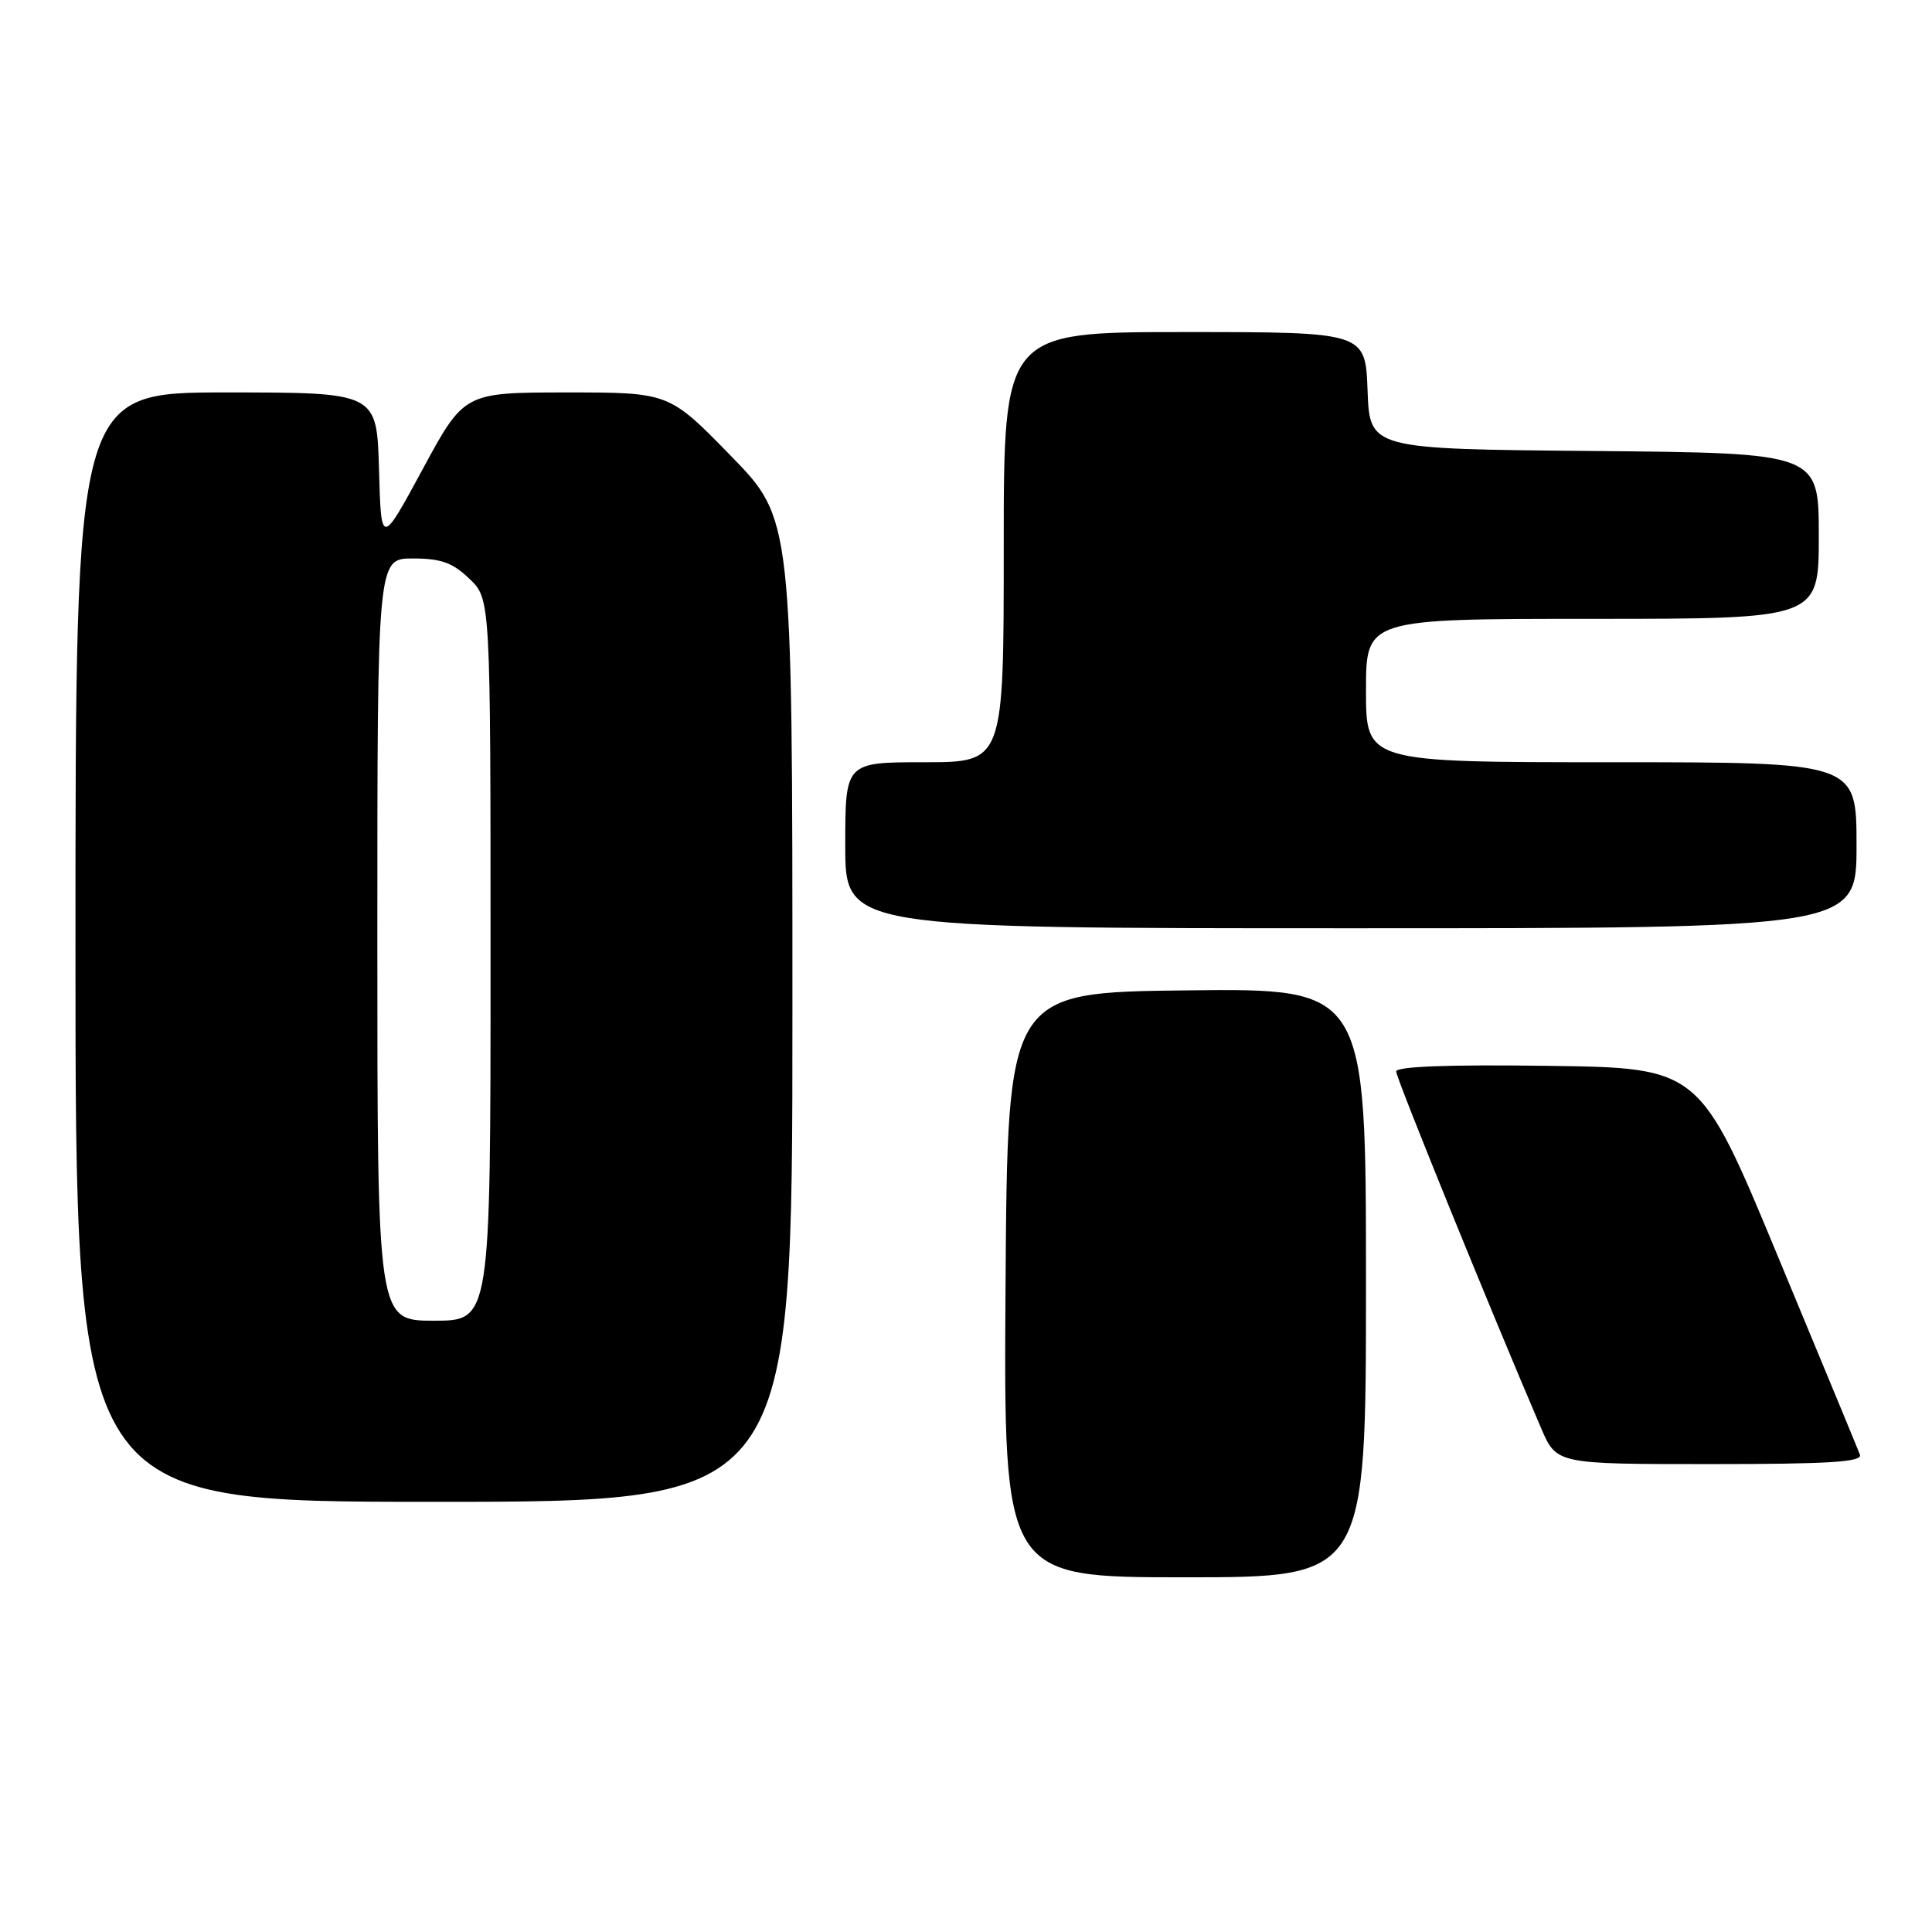 <?xml version="1.0" encoding="UTF-8" standalone="no"?>
<!DOCTYPE svg PUBLIC "-//W3C//DTD SVG 1.1//EN" "http://www.w3.org/Graphics/SVG/1.1/DTD/svg11.dtd" >
<svg xmlns="http://www.w3.org/2000/svg" xmlns:xlink="http://www.w3.org/1999/xlink" version="1.1" viewBox="0 0 256 256">
 <g >
 <path fill="currentColor"
d=" M 181.00 169.98 C 181.00 130.96 181.00 130.96 157.25 131.23 C 133.50 131.50 133.50 131.50 133.24 170.25 C 132.98 209.00 132.98 209.00 156.99 209.00 C 181.00 209.00 181.00 209.00 181.00 169.98 Z  M 105.00 133.88 C 105.00 68.76 105.00 68.76 96.82 60.38 C 88.65 52.00 88.65 52.00 75.07 52.00 C 61.50 52.01 61.50 52.01 56.00 62.18 C 50.50 72.35 50.50 72.35 50.22 62.17 C 49.93 52.00 49.93 52.00 29.97 52.00 C 10.00 52.00 10.00 52.00 10.00 125.50 C 10.00 199.00 10.00 199.00 57.50 199.00 C 105.00 199.00 105.00 199.00 105.00 133.88 Z  M 246.45 192.75 C 246.19 192.06 241.30 180.25 235.59 166.50 C 225.22 141.50 225.22 141.50 205.11 141.23 C 191.86 141.05 185.00 141.31 185.00 141.98 C 185.00 142.85 197.45 173.49 204.21 189.25 C 206.25 194.00 206.25 194.00 226.59 194.00 C 242.46 194.00 246.83 193.72 246.45 192.75 Z  M 246.00 112.00 C 246.00 101.00 246.00 101.00 213.50 101.00 C 181.00 101.00 181.00 101.00 181.00 91.50 C 181.00 82.00 181.00 82.00 211.00 82.00 C 241.00 82.00 241.00 82.00 241.00 71.01 C 241.00 60.03 241.00 60.03 211.25 59.76 C 181.50 59.50 181.50 59.50 181.21 51.75 C 180.92 44.00 180.92 44.00 156.96 44.00 C 133.00 44.00 133.00 44.00 133.00 72.50 C 133.00 101.00 133.00 101.00 122.50 101.00 C 112.00 101.00 112.00 101.00 112.00 112.00 C 112.00 123.00 112.00 123.00 179.00 123.00 C 246.00 123.00 246.00 123.00 246.00 112.00 Z  M 50.00 124.50 C 50.00 74.00 50.00 74.00 54.70 74.00 C 58.43 74.00 59.97 74.55 62.20 76.69 C 65.00 79.37 65.00 79.37 65.00 127.19 C 65.00 175.00 65.00 175.00 57.50 175.00 C 50.00 175.00 50.00 175.00 50.00 124.50 Z "/>
</g>
</svg>